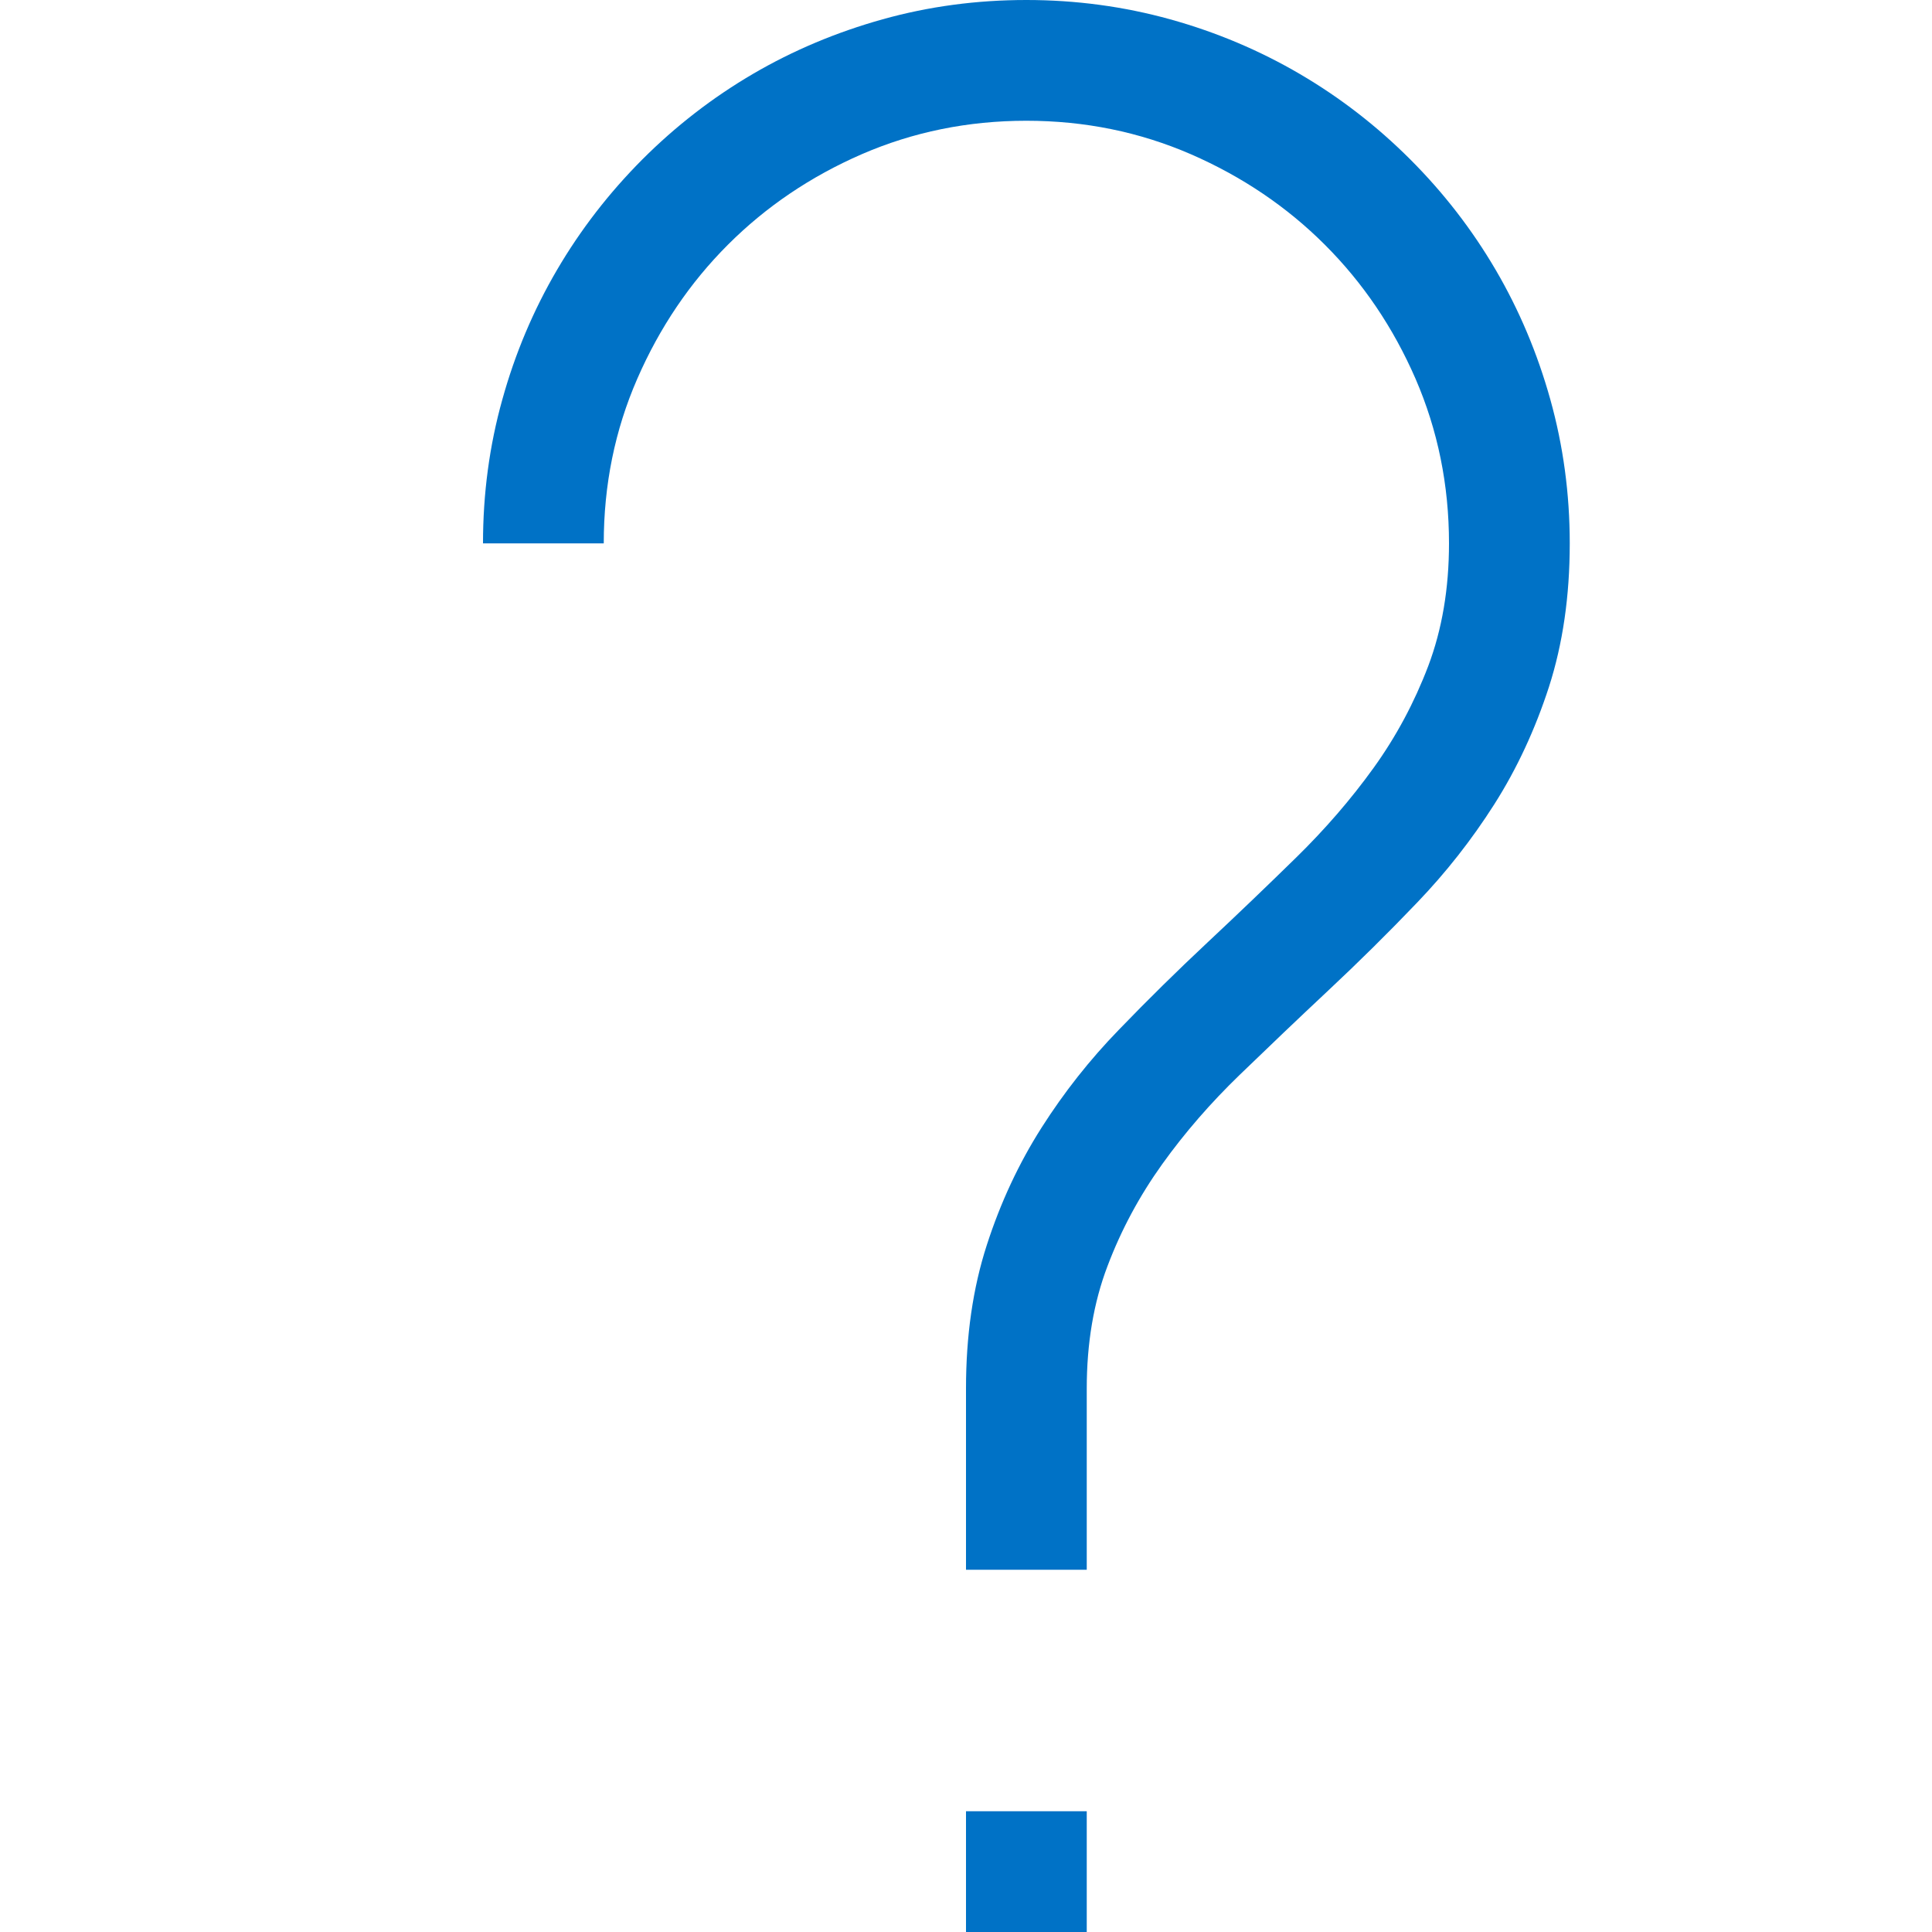 <svg xmlns="http://www.w3.org/2000/svg" width="16" height="16" viewBox="0 0 16 16">
  <path fill="#0072C6" d="M4.5,0 C4.911,0 5.309,0.054 5.691,0.16 C6.073,0.266 6.432,0.418 6.765,0.613 C7.098,0.808 7.403,1.044 7.679,1.32 C7.955,1.596 8.191,1.901 8.386,2.234 C8.581,2.567 8.732,2.925 8.839,3.308 C8.946,3.691 9,4.089 9,4.5 C9,4.938 8.942,5.333 8.828,5.688 C8.713,6.042 8.562,6.367 8.375,6.661 C8.188,6.955 7.974,7.227 7.734,7.477 C7.495,7.727 7.25,7.969 7,8.203 C6.75,8.437 6.505,8.671 6.266,8.902 C6.026,9.134 5.812,9.38 5.625,9.641 C5.438,9.902 5.286,10.183 5.172,10.485 C5.057,10.786 5,11.125 5,11.5 L5,13 L4,13 L4,11.5 C4,11.062 4.057,10.667 4.172,10.312 C4.286,9.958 4.438,9.634 4.625,9.34 C4.812,9.046 5.026,8.775 5.266,8.528 C5.505,8.28 5.75,8.039 6,7.805 C6.25,7.571 6.495,7.336 6.734,7.102 C6.973,6.868 7.187,6.621 7.375,6.36 C7.563,6.099 7.713,5.818 7.828,5.516 C7.942,5.214 8,4.875 8,4.5 C8,4.016 7.907,3.562 7.723,3.137 C7.538,2.712 7.288,2.343 6.973,2.028 C6.658,1.713 6.288,1.463 5.864,1.278 C5.438,1.093 4.984,1 4.5,1 C4.016,1 3.561,1.093 3.137,1.277 C2.712,1.462 2.343,1.712 2.028,2.027 C1.713,2.342 1.463,2.712 1.278,3.136 C1.092,3.562 1,4.016 1,4.5 L0,4.5 C0,4.089 0.053,3.691 0.16,3.309 C0.266,2.926 0.418,2.568 0.613,2.235 C0.808,1.902 1.044,1.597 1.32,1.32 C1.596,1.044 1.901,0.808 2.234,0.613 C2.567,0.418 2.926,0.267 3.309,0.16 C3.692,0.053 4.088,0 4.5,0 Z M4,15 L5,15 L5,16 L4,16 L4,15 Z" transform="translate(4)"/>
</svg>
